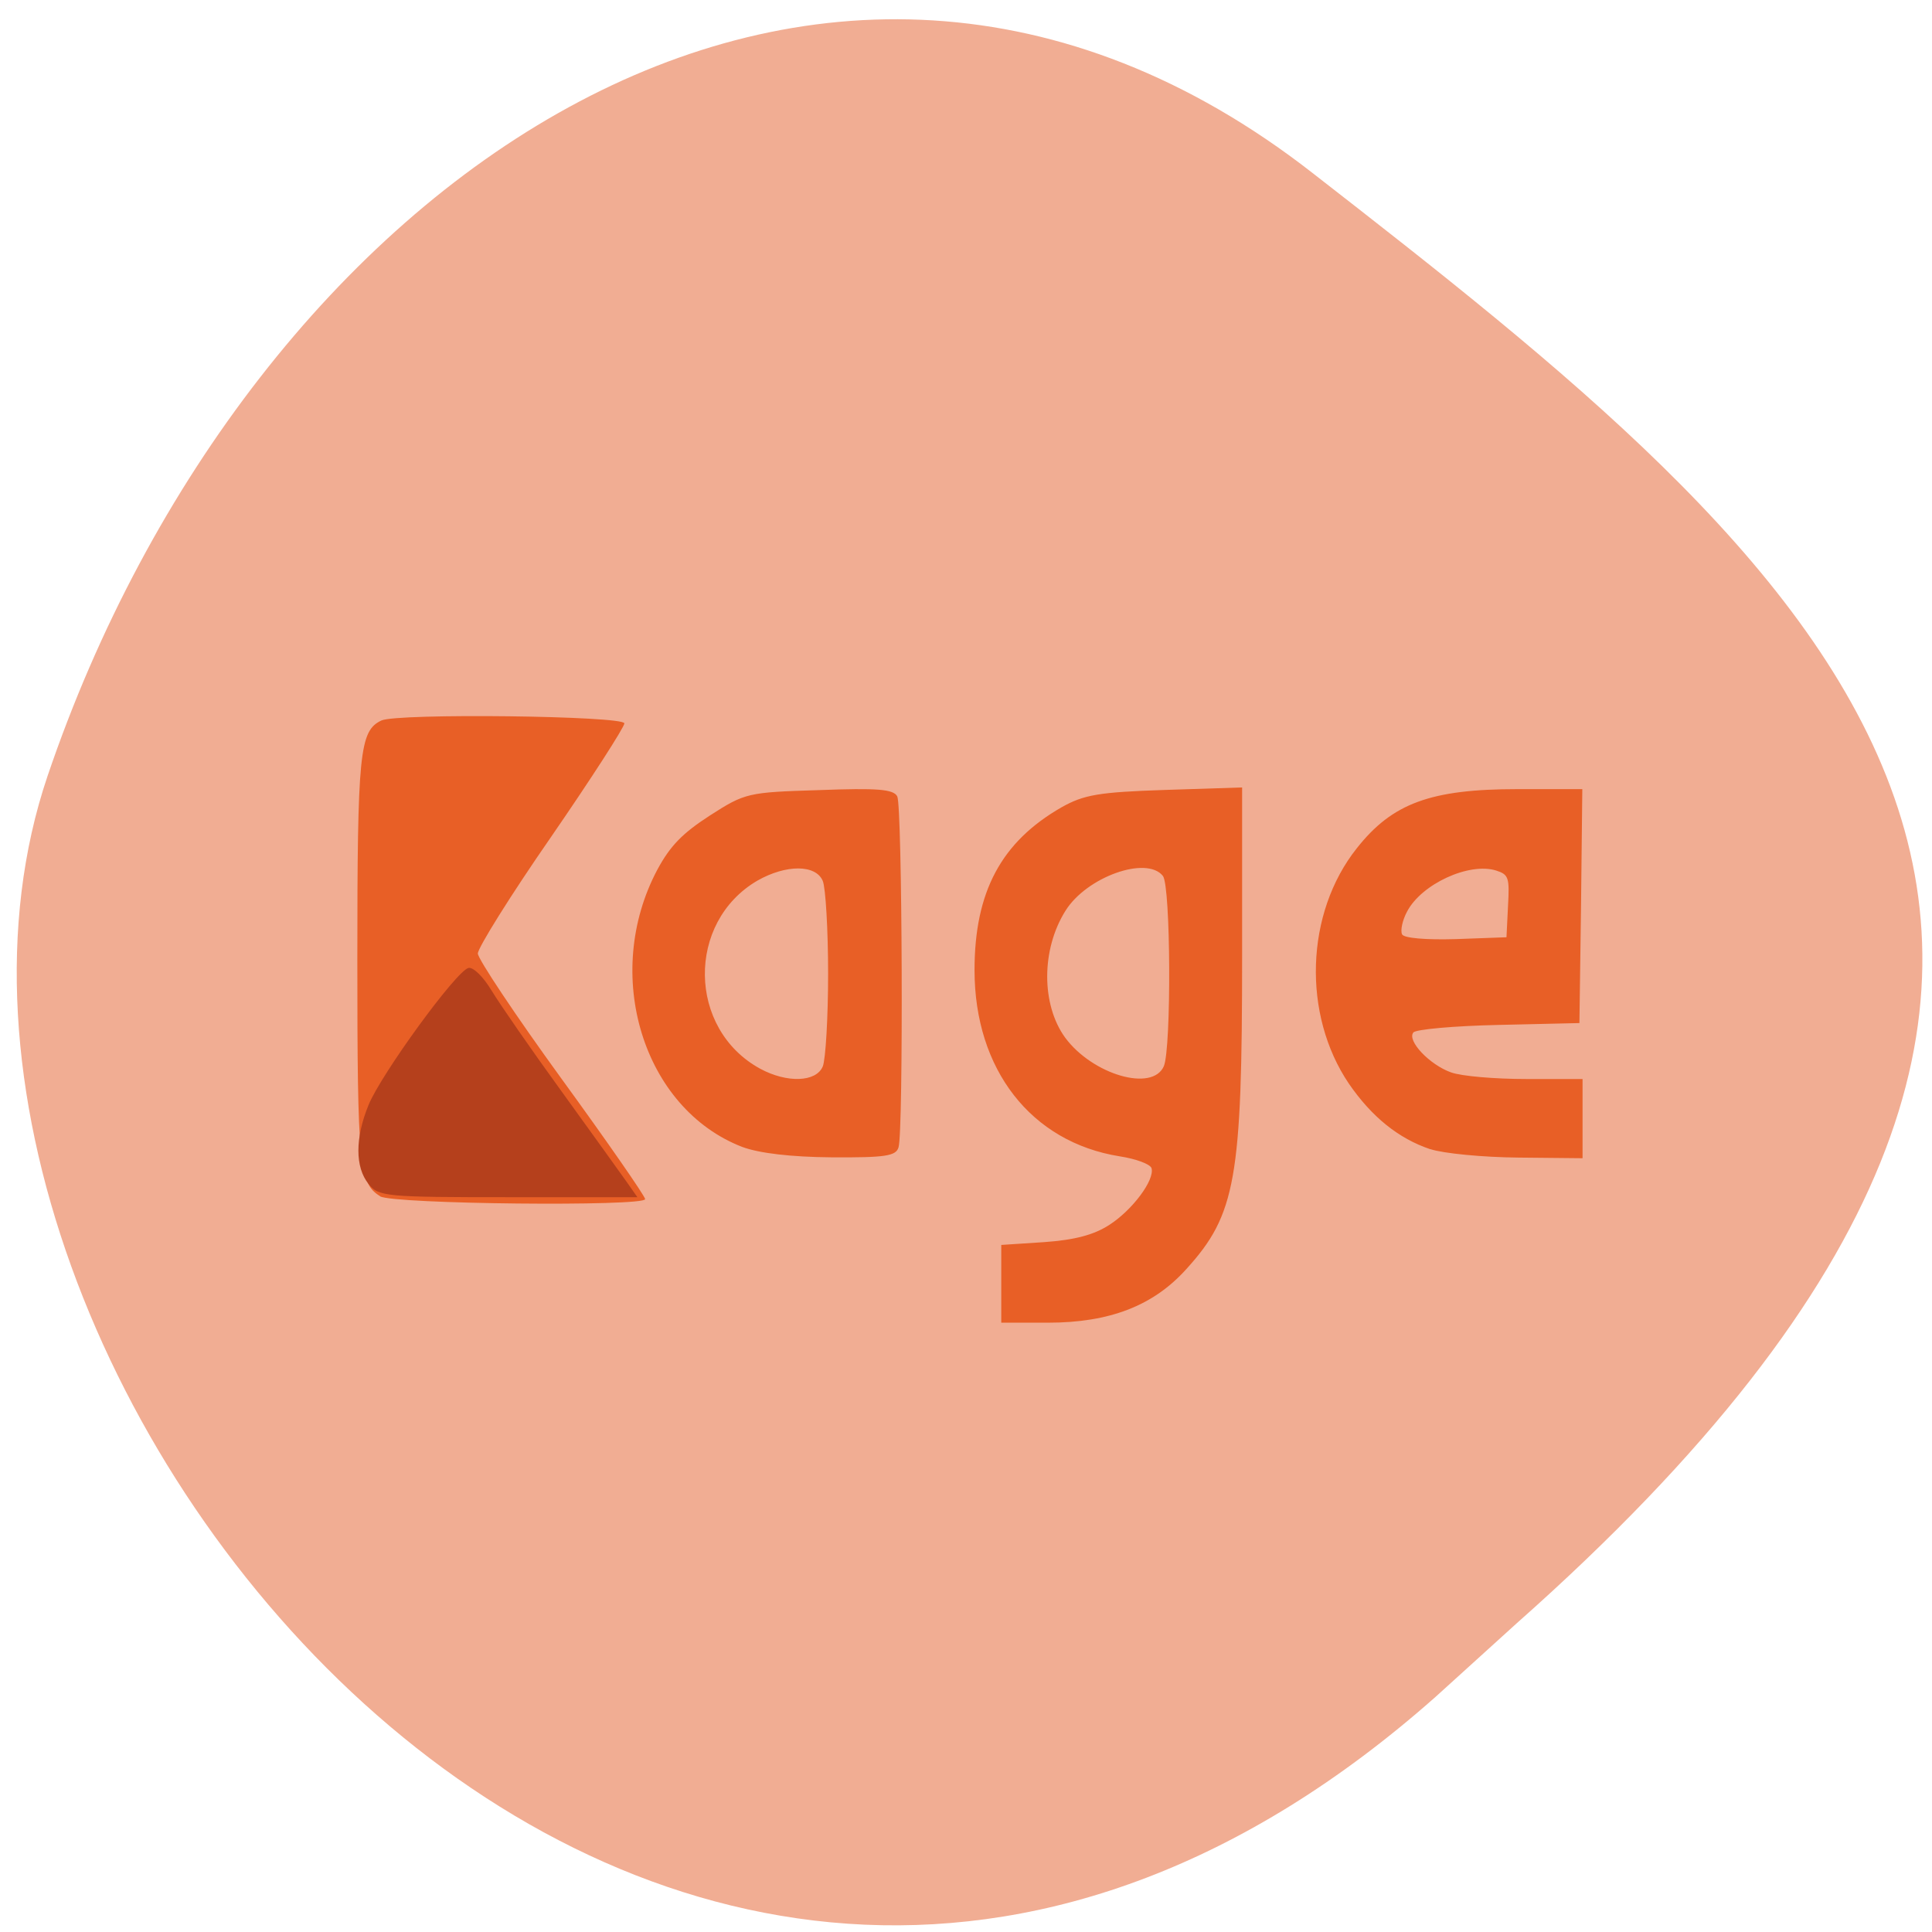 <svg xmlns="http://www.w3.org/2000/svg" viewBox="0 0 24 24"><path d="m 17.832 21.08 c -9.586 8.488 -19.734 -4.074 -17.242 -11.438 c 2.496 -7.359 9.539 -12.305 15.711 -7.496 c 6.176 4.805 12.13 9.527 2.539 18.02" fill="#f1ad93"/><path d="m 12.438 15.945 v -0.48 l 0.535 -0.035 c 0.379 -0.027 0.617 -0.09 0.809 -0.215 c 0.285 -0.184 0.563 -0.555 0.523 -0.703 c -0.016 -0.051 -0.195 -0.117 -0.398 -0.148 c -1.098 -0.176 -1.801 -1.078 -1.801 -2.313 c 0 -0.973 0.332 -1.594 1.082 -2.023 c 0.277 -0.156 0.465 -0.188 1.281 -0.215 l 0.961 -0.031 v 2.09 c 0 2.77 -0.078 3.215 -0.691 3.891 c -0.41 0.457 -0.953 0.668 -1.723 0.668 h -0.578 m 2.02 -3.187 c 0.094 -0.23 0.086 -2.238 -0.012 -2.363 c -0.203 -0.254 -0.949 0.012 -1.211 0.434 c -0.301 0.48 -0.301 1.164 -0.004 1.574 c 0.34 0.461 1.086 0.68 1.227 0.355 m -9.734 1.617 c -0.262 -0.16 -0.285 -0.375 -0.285 -2.941 c 0 -2.57 0.027 -2.84 0.297 -2.969 c 0.191 -0.094 3.02 -0.059 3.02 0.035 c 0 0.047 -0.41 0.684 -0.91 1.41 c -0.504 0.727 -0.91 1.379 -0.91 1.449 c 0 0.066 0.469 0.77 1.039 1.555 c 0.574 0.789 1.039 1.461 1.039 1.496 c 0 0.094 -3.133 0.063 -3.293 -0.035 m 4.5 -0.613 c -1.234 -0.477 -1.746 -2.145 -1.055 -3.445 c 0.16 -0.297 0.313 -0.453 0.652 -0.672 c 0.438 -0.281 0.469 -0.289 1.359 -0.316 c 0.719 -0.027 0.922 -0.012 0.969 0.078 c 0.063 0.125 0.078 4.16 0.016 4.359 c -0.031 0.109 -0.164 0.129 -0.828 0.125 c -0.508 -0.004 -0.902 -0.051 -1.113 -0.129 m 1 -1 c 0.035 -0.09 0.066 -0.605 0.066 -1.152 c 0 -0.547 -0.031 -1.066 -0.066 -1.152 c -0.086 -0.207 -0.457 -0.207 -0.813 -0.004 c -0.883 0.516 -0.867 1.844 0.035 2.336 c 0.332 0.18 0.695 0.168 0.777 -0.027 m 7.547 1.027 c -0.395 -0.133 -0.727 -0.402 -1.01 -0.813 c -0.582 -0.859 -0.543 -2.121 0.098 -2.926 c 0.441 -0.559 0.918 -0.734 1.996 -0.734 h 0.805 l -0.016 1.453 l -0.02 1.453 l -1 0.023 c -0.555 0.012 -1.035 0.055 -1.063 0.094 c -0.082 0.102 0.203 0.402 0.469 0.496 c 0.129 0.047 0.547 0.082 0.934 0.082 h 0.699 v 0.984 l -0.797 -0.008 c -0.441 -0.004 -0.93 -0.051 -1.094 -0.105 m 0.965 -3.02 c 0.02 -0.355 0.008 -0.391 -0.148 -0.441 c -0.336 -0.105 -0.926 0.168 -1.105 0.508 c -0.059 0.109 -0.086 0.238 -0.063 0.285 c 0.023 0.047 0.297 0.07 0.668 0.059 l 0.629 -0.023" fill="#e85f26"/><path d="m 4.578 14.707 c -0.168 -0.207 -0.168 -0.57 0 -0.98 c 0.156 -0.383 1.09 -1.668 1.242 -1.703 c 0.059 -0.012 0.184 0.109 0.289 0.285 c 0.105 0.172 0.496 0.738 0.871 1.254 c 0.375 0.52 0.738 1.023 0.809 1.125 l 0.129 0.184 h -1.605 c -1.52 0 -1.613 -0.008 -1.734 -0.164" fill="#b5401c"/></svg>